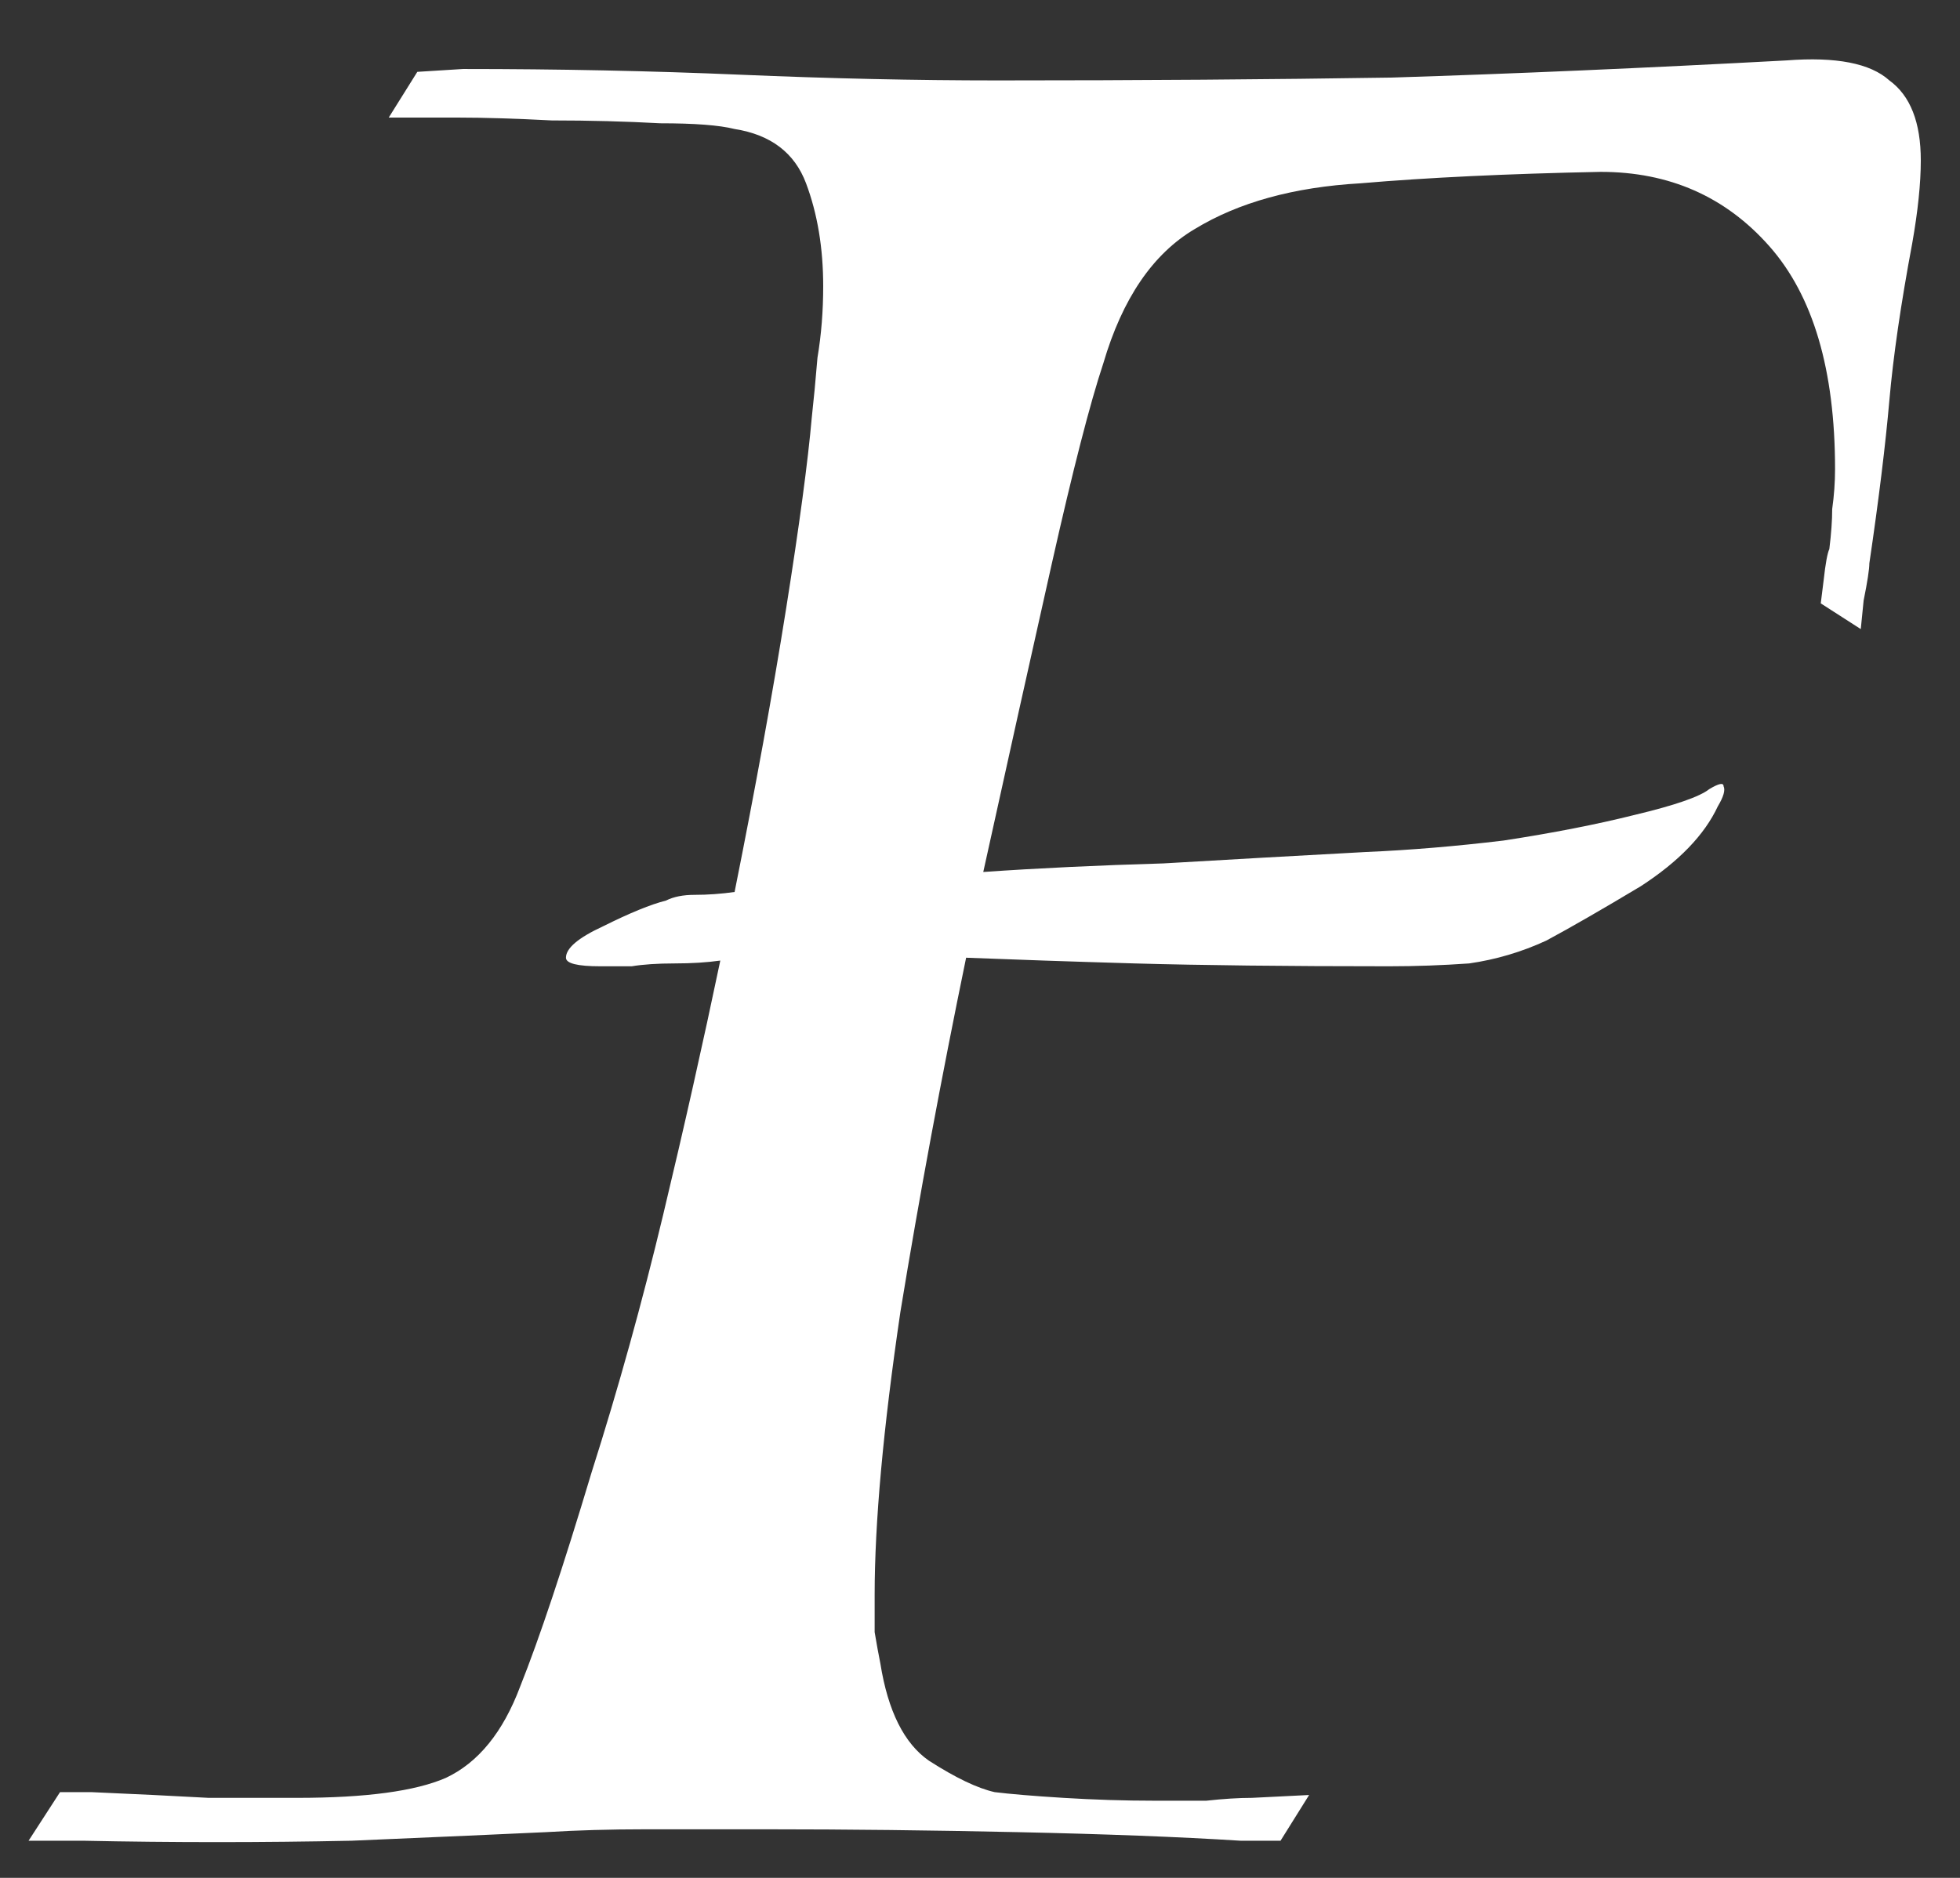 <svg width="24" height="23" viewBox="0 0 24 23" fill="none" xmlns="http://www.w3.org/2000/svg">
<rect x="0" y="0" width="24" height="23" fill="#333333" stroke="none"/>
<path d="M0.35 22.545L0.735 21.95H1.12C1.657 21.973 2.135 21.997 2.555 22.02C2.975 22.02 3.337 22.02 3.64 22.02C4.48 22.02 5.087 21.938 5.46 21.775C5.857 21.588 6.16 21.215 6.37 20.655C6.603 20.072 6.895 19.197 7.245 18.03C7.572 17.003 7.863 15.953 8.12 14.88C8.377 13.807 8.61 12.768 8.82 11.765C8.657 11.788 8.47 11.8 8.26 11.8C8.05 11.8 7.875 11.812 7.735 11.835H7.35C7.07 11.835 6.93 11.8 6.93 11.73C6.93 11.613 7.082 11.485 7.385 11.345C7.712 11.182 7.968 11.077 8.155 11.03C8.248 10.983 8.365 10.96 8.505 10.96C8.668 10.96 8.832 10.948 8.995 10.925C9.252 9.642 9.462 8.487 9.625 7.46C9.788 6.433 9.893 5.652 9.94 5.115C9.963 4.905 9.987 4.66 10.01 4.38C10.057 4.1 10.08 3.808 10.08 3.505C10.08 3.038 10.01 2.618 9.87 2.245C9.73 1.872 9.438 1.65 8.995 1.58C8.808 1.533 8.505 1.51 8.085 1.51C7.665 1.487 7.222 1.475 6.755 1.475C6.312 1.452 5.927 1.44 5.6 1.44H4.76L5.11 0.88L5.67 0.845C6.837 0.845 7.968 0.868 9.065 0.915C10.162 0.962 11.212 0.985 12.215 0.985C13.965 0.985 15.575 0.973 17.045 0.95C18.538 0.903 20.148 0.833 21.875 0.74C22.482 0.693 22.902 0.775 23.135 0.985C23.392 1.172 23.52 1.498 23.52 1.965C23.52 2.245 23.485 2.583 23.415 2.98C23.275 3.727 23.182 4.368 23.135 4.905C23.088 5.442 23.007 6.107 22.89 6.9C22.89 6.97 22.867 7.122 22.82 7.355C22.797 7.588 22.785 7.705 22.785 7.705L22.295 7.39C22.295 7.39 22.307 7.297 22.33 7.11C22.353 6.9 22.377 6.772 22.4 6.725C22.423 6.538 22.435 6.375 22.435 6.235C22.458 6.072 22.47 5.908 22.47 5.745C22.47 4.532 22.202 3.622 21.665 3.015C21.128 2.408 20.44 2.105 19.6 2.105C18.457 2.128 17.477 2.175 16.66 2.245C15.843 2.292 15.167 2.478 14.63 2.805C14.117 3.108 13.743 3.657 13.51 4.45C13.347 4.94 13.137 5.757 12.88 6.9C12.623 8.043 12.343 9.303 12.04 10.68C12.717 10.633 13.452 10.598 14.245 10.575C15.038 10.528 15.867 10.482 16.73 10.435C17.267 10.412 17.827 10.365 18.41 10.295C19.017 10.202 19.553 10.097 20.02 9.98C20.51 9.863 20.813 9.758 20.93 9.665C21.047 9.595 21.105 9.583 21.105 9.63C21.128 9.677 21.105 9.758 21.035 9.875C20.872 10.225 20.557 10.552 20.09 10.855C19.623 11.135 19.238 11.357 18.935 11.52C18.632 11.66 18.317 11.753 17.99 11.8C17.663 11.823 17.337 11.835 17.01 11.835C15.75 11.835 14.712 11.823 13.895 11.8C13.102 11.777 12.413 11.753 11.83 11.73C11.527 13.2 11.258 14.647 11.025 16.07C10.815 17.493 10.71 18.648 10.71 19.535C10.71 19.698 10.71 19.85 10.71 19.99C10.733 20.13 10.757 20.258 10.78 20.375C10.873 20.958 11.072 21.355 11.375 21.565C11.702 21.775 11.97 21.903 12.18 21.95C12.367 21.973 12.647 21.997 13.02 22.02C13.393 22.043 13.767 22.055 14.14 22.055C14.35 22.055 14.56 22.055 14.77 22.055C14.98 22.032 15.167 22.02 15.33 22.02L16.03 21.985L15.68 22.545H15.19C14.443 22.498 13.533 22.463 12.46 22.44C11.41 22.417 10.383 22.405 9.38 22.405C8.867 22.405 8.377 22.405 7.91 22.405C7.467 22.405 7.058 22.417 6.685 22.44C6.195 22.463 5.402 22.498 4.305 22.545C3.208 22.568 2.112 22.568 1.015 22.545H0.35Z" fill="white"/>
</svg>
